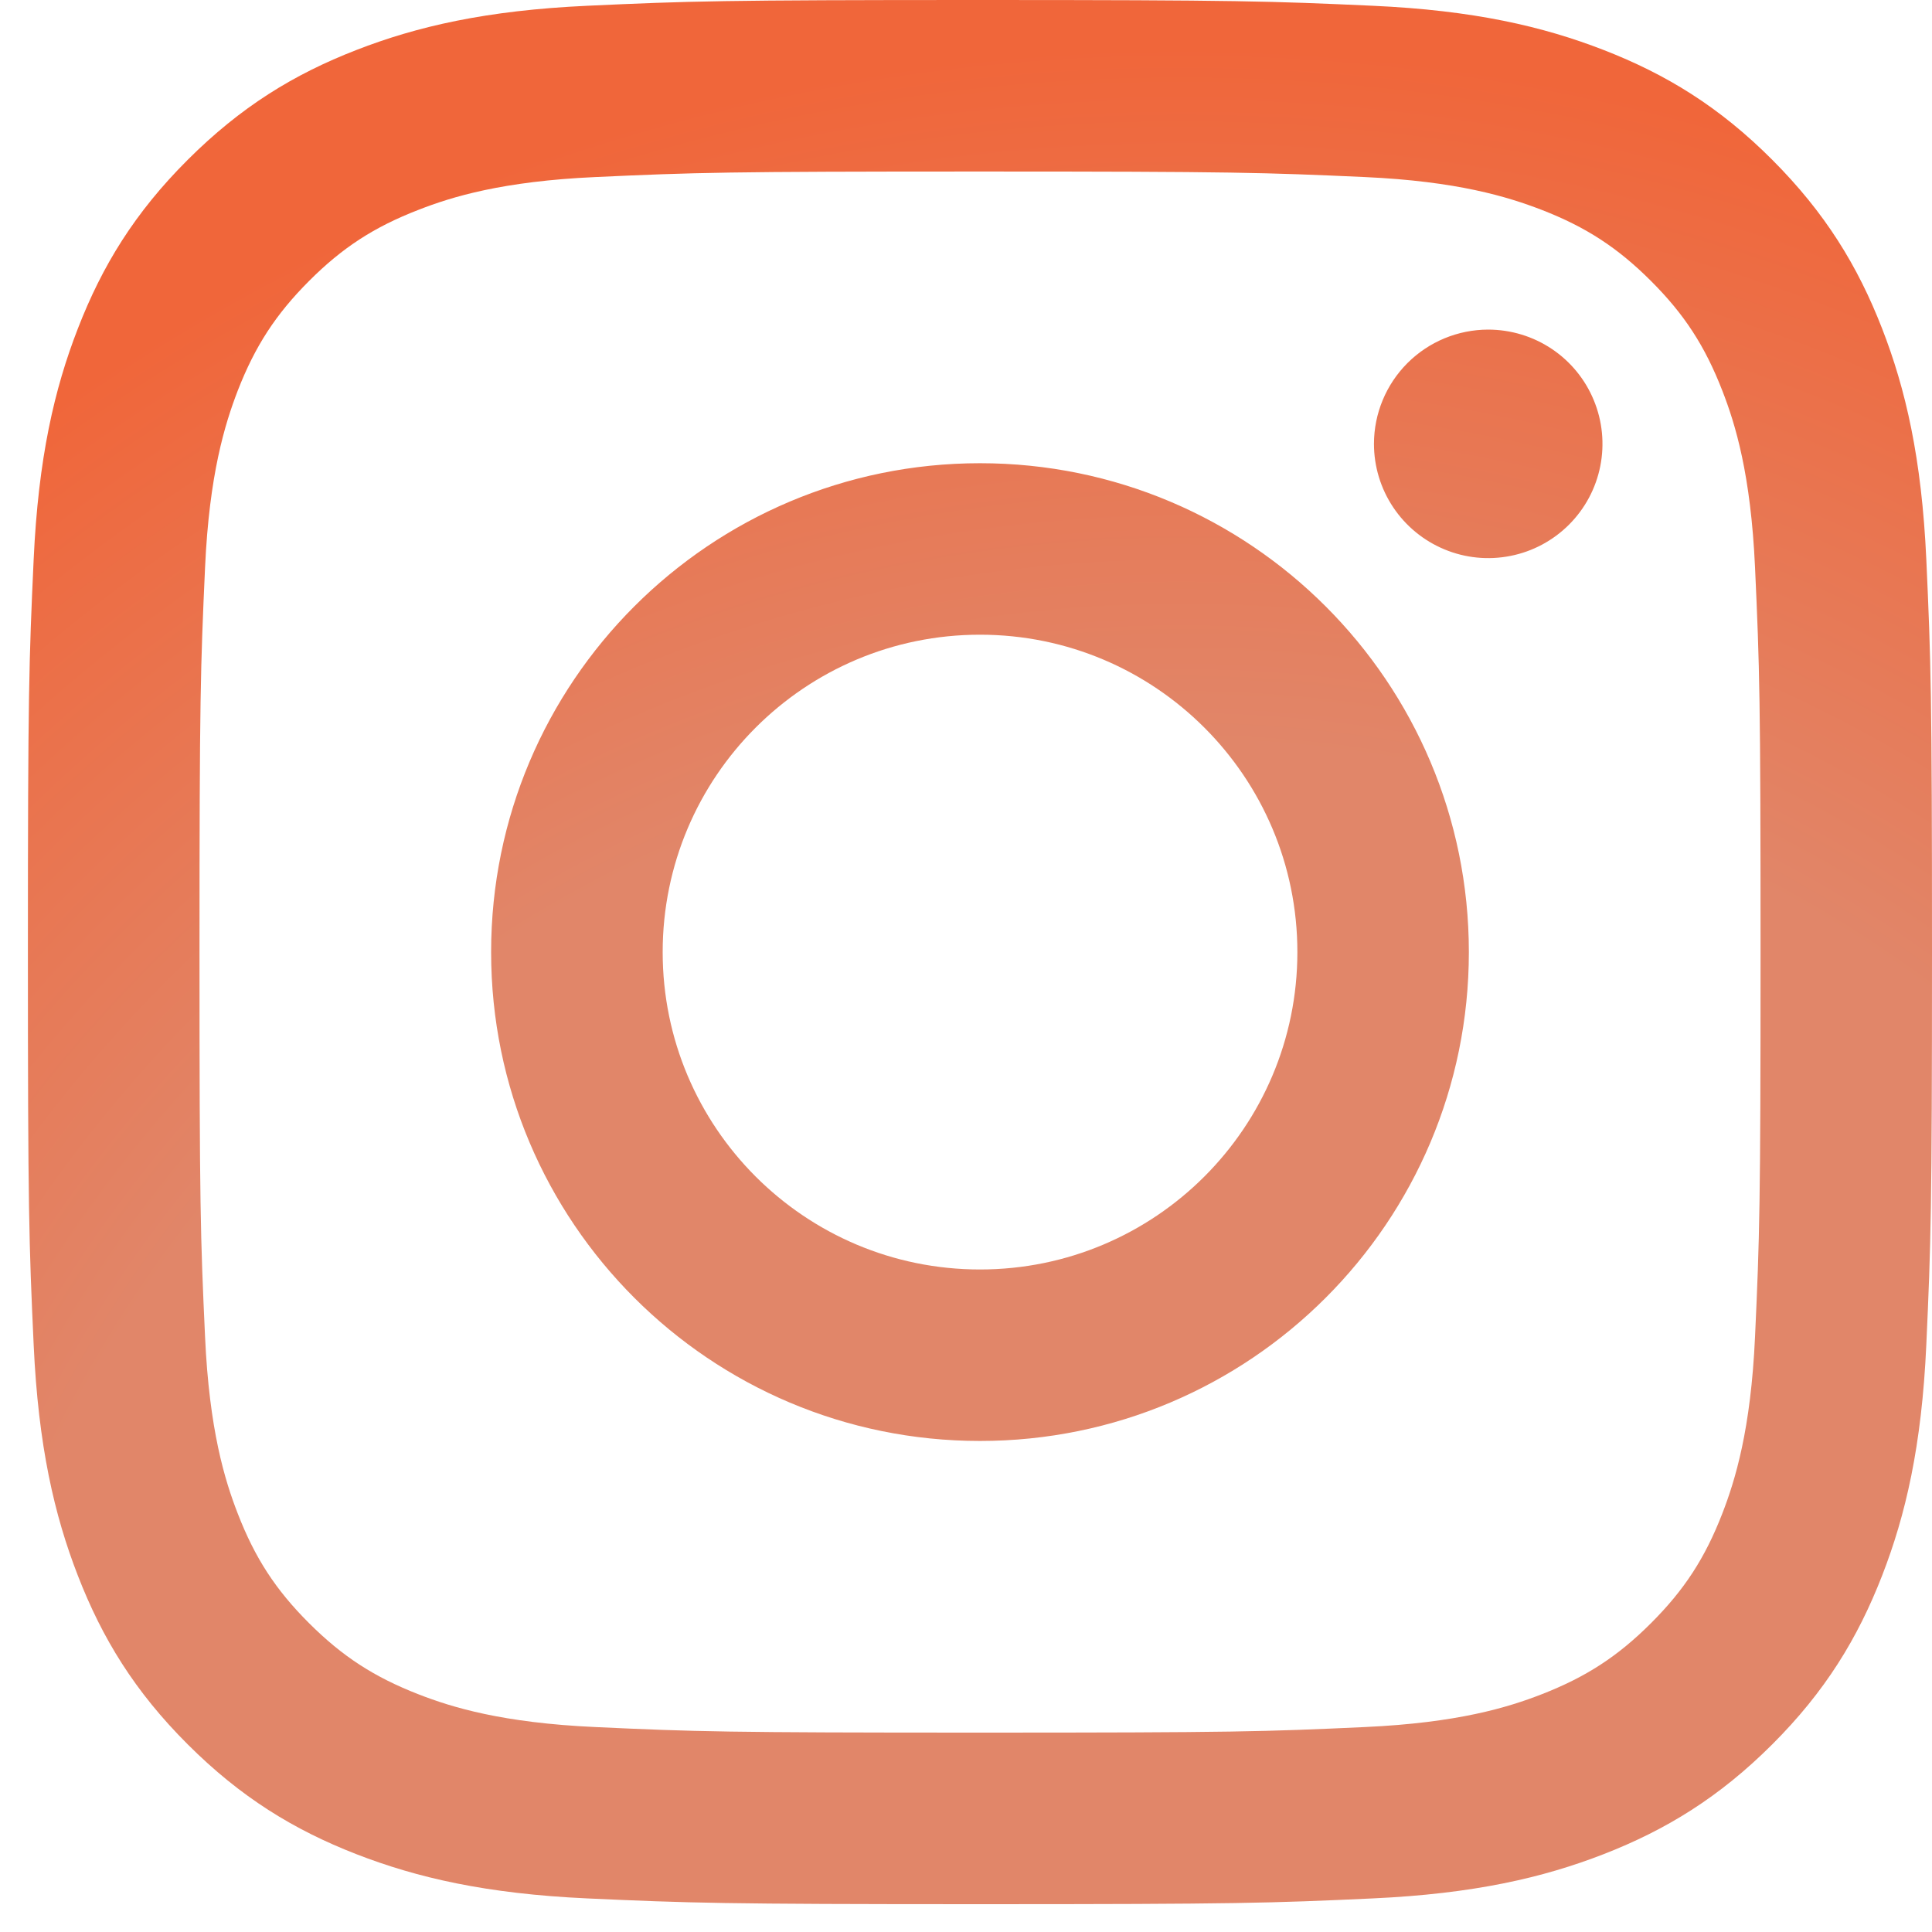 <svg width="50" height="50" viewBox="0 0 50 50" fill="none" xmlns="http://www.w3.org/2000/svg">
<path d="M17.15 24.64C17.15 20.104 20.826 16.426 25.362 16.426C29.898 16.426 33.576 20.104 33.576 24.64C33.576 29.176 29.898 32.854 25.362 32.854C20.826 32.854 17.15 29.176 17.15 24.64ZM12.71 24.64C12.71 31.628 18.374 37.292 25.362 37.292C32.35 37.292 38.014 31.628 38.014 24.64C38.014 17.652 32.35 11.988 25.362 11.988C18.374 11.988 12.71 17.652 12.71 24.64ZM35.558 11.486C35.558 12.071 35.731 12.643 36.056 13.129C36.381 13.615 36.842 13.994 37.383 14.218C37.923 14.443 38.517 14.501 39.091 14.387C39.664 14.274 40.191 13.992 40.605 13.579C41.019 13.165 41.301 12.639 41.415 12.065C41.529 11.492 41.471 10.897 41.247 10.357C41.024 9.816 40.645 9.354 40.159 9.029C39.673 8.704 39.101 8.531 38.516 8.53H38.515C37.731 8.531 36.98 8.842 36.425 9.396C35.871 9.951 35.559 10.702 35.558 11.486ZM15.407 44.696C13.005 44.587 11.699 44.187 10.832 43.849C9.681 43.401 8.86 42.867 7.997 42.006C7.134 41.144 6.6 40.324 6.154 39.173C5.816 38.306 5.416 37 5.307 34.598C5.187 32.001 5.163 31.22 5.163 24.64C5.163 18.06 5.189 17.282 5.307 14.683C5.416 12.28 5.819 10.977 6.154 10.107C6.602 8.957 7.136 8.136 7.997 7.273C8.859 6.41 9.679 5.876 10.832 5.43C11.699 5.091 13.005 4.691 15.407 4.582C18.005 4.463 18.785 4.439 25.362 4.439C31.939 4.439 32.72 4.465 35.319 4.582C37.722 4.691 39.025 5.095 39.895 5.43C41.046 5.876 41.866 6.411 42.729 7.273C43.592 8.135 44.125 8.957 44.572 10.107C44.911 10.974 45.311 12.28 45.42 14.683C45.539 17.282 45.563 18.06 45.563 24.64C45.563 31.22 45.539 31.998 45.42 34.598C45.311 37 44.908 38.306 44.572 39.173C44.125 40.324 43.591 41.145 42.729 42.006C41.868 42.867 41.046 43.401 39.895 43.849C39.028 44.187 37.722 44.587 35.319 44.696C32.722 44.816 31.942 44.84 25.362 44.84C18.782 44.84 18.004 44.816 15.407 44.696ZM15.203 0.149C12.58 0.269 10.788 0.685 9.223 1.294C7.601 1.923 6.229 2.767 4.858 4.136C3.486 5.505 2.645 6.879 2.016 8.501C1.407 10.067 0.991 11.858 0.871 14.481C0.75 17.109 0.722 17.949 0.722 24.64C0.722 31.331 0.75 32.171 0.871 34.799C0.991 37.422 1.407 39.213 2.016 40.779C2.645 42.4 3.487 43.776 4.858 45.144C6.229 46.513 7.601 47.355 9.223 47.986C10.791 48.595 12.58 49.011 15.203 49.131C17.832 49.25 18.671 49.28 25.362 49.28C32.053 49.28 32.893 49.252 35.52 49.131C38.144 49.011 39.935 48.595 41.501 47.986C43.121 47.355 44.495 46.513 45.866 45.144C47.237 43.775 48.077 42.4 48.708 40.779C49.317 39.213 49.735 37.422 49.853 34.799C49.972 32.169 50 31.331 50 24.64C50 17.949 49.972 17.109 49.853 14.481C49.733 11.858 49.317 10.066 48.708 8.501C48.077 6.88 47.235 5.507 45.866 4.136C44.497 2.764 43.121 1.923 41.503 1.294C39.935 0.685 38.144 0.267 35.523 0.149C32.895 0.03 32.055 0 25.364 0C18.672 0 17.832 0.028 15.203 0.149Z" fill="url(#paint0_radial)"/>
<defs>
<radialGradient id="paint0_radial" cx="0" cy="0" r="1" gradientUnits="userSpaceOnUse" gradientTransform="translate(30.608 51.721) scale(50.702)">
<stop offset="0.64" stop-color="#E18669"/>
<stop offset="1" stop-color="#F0663A"/>
</radialGradient>
</defs>
</svg>
